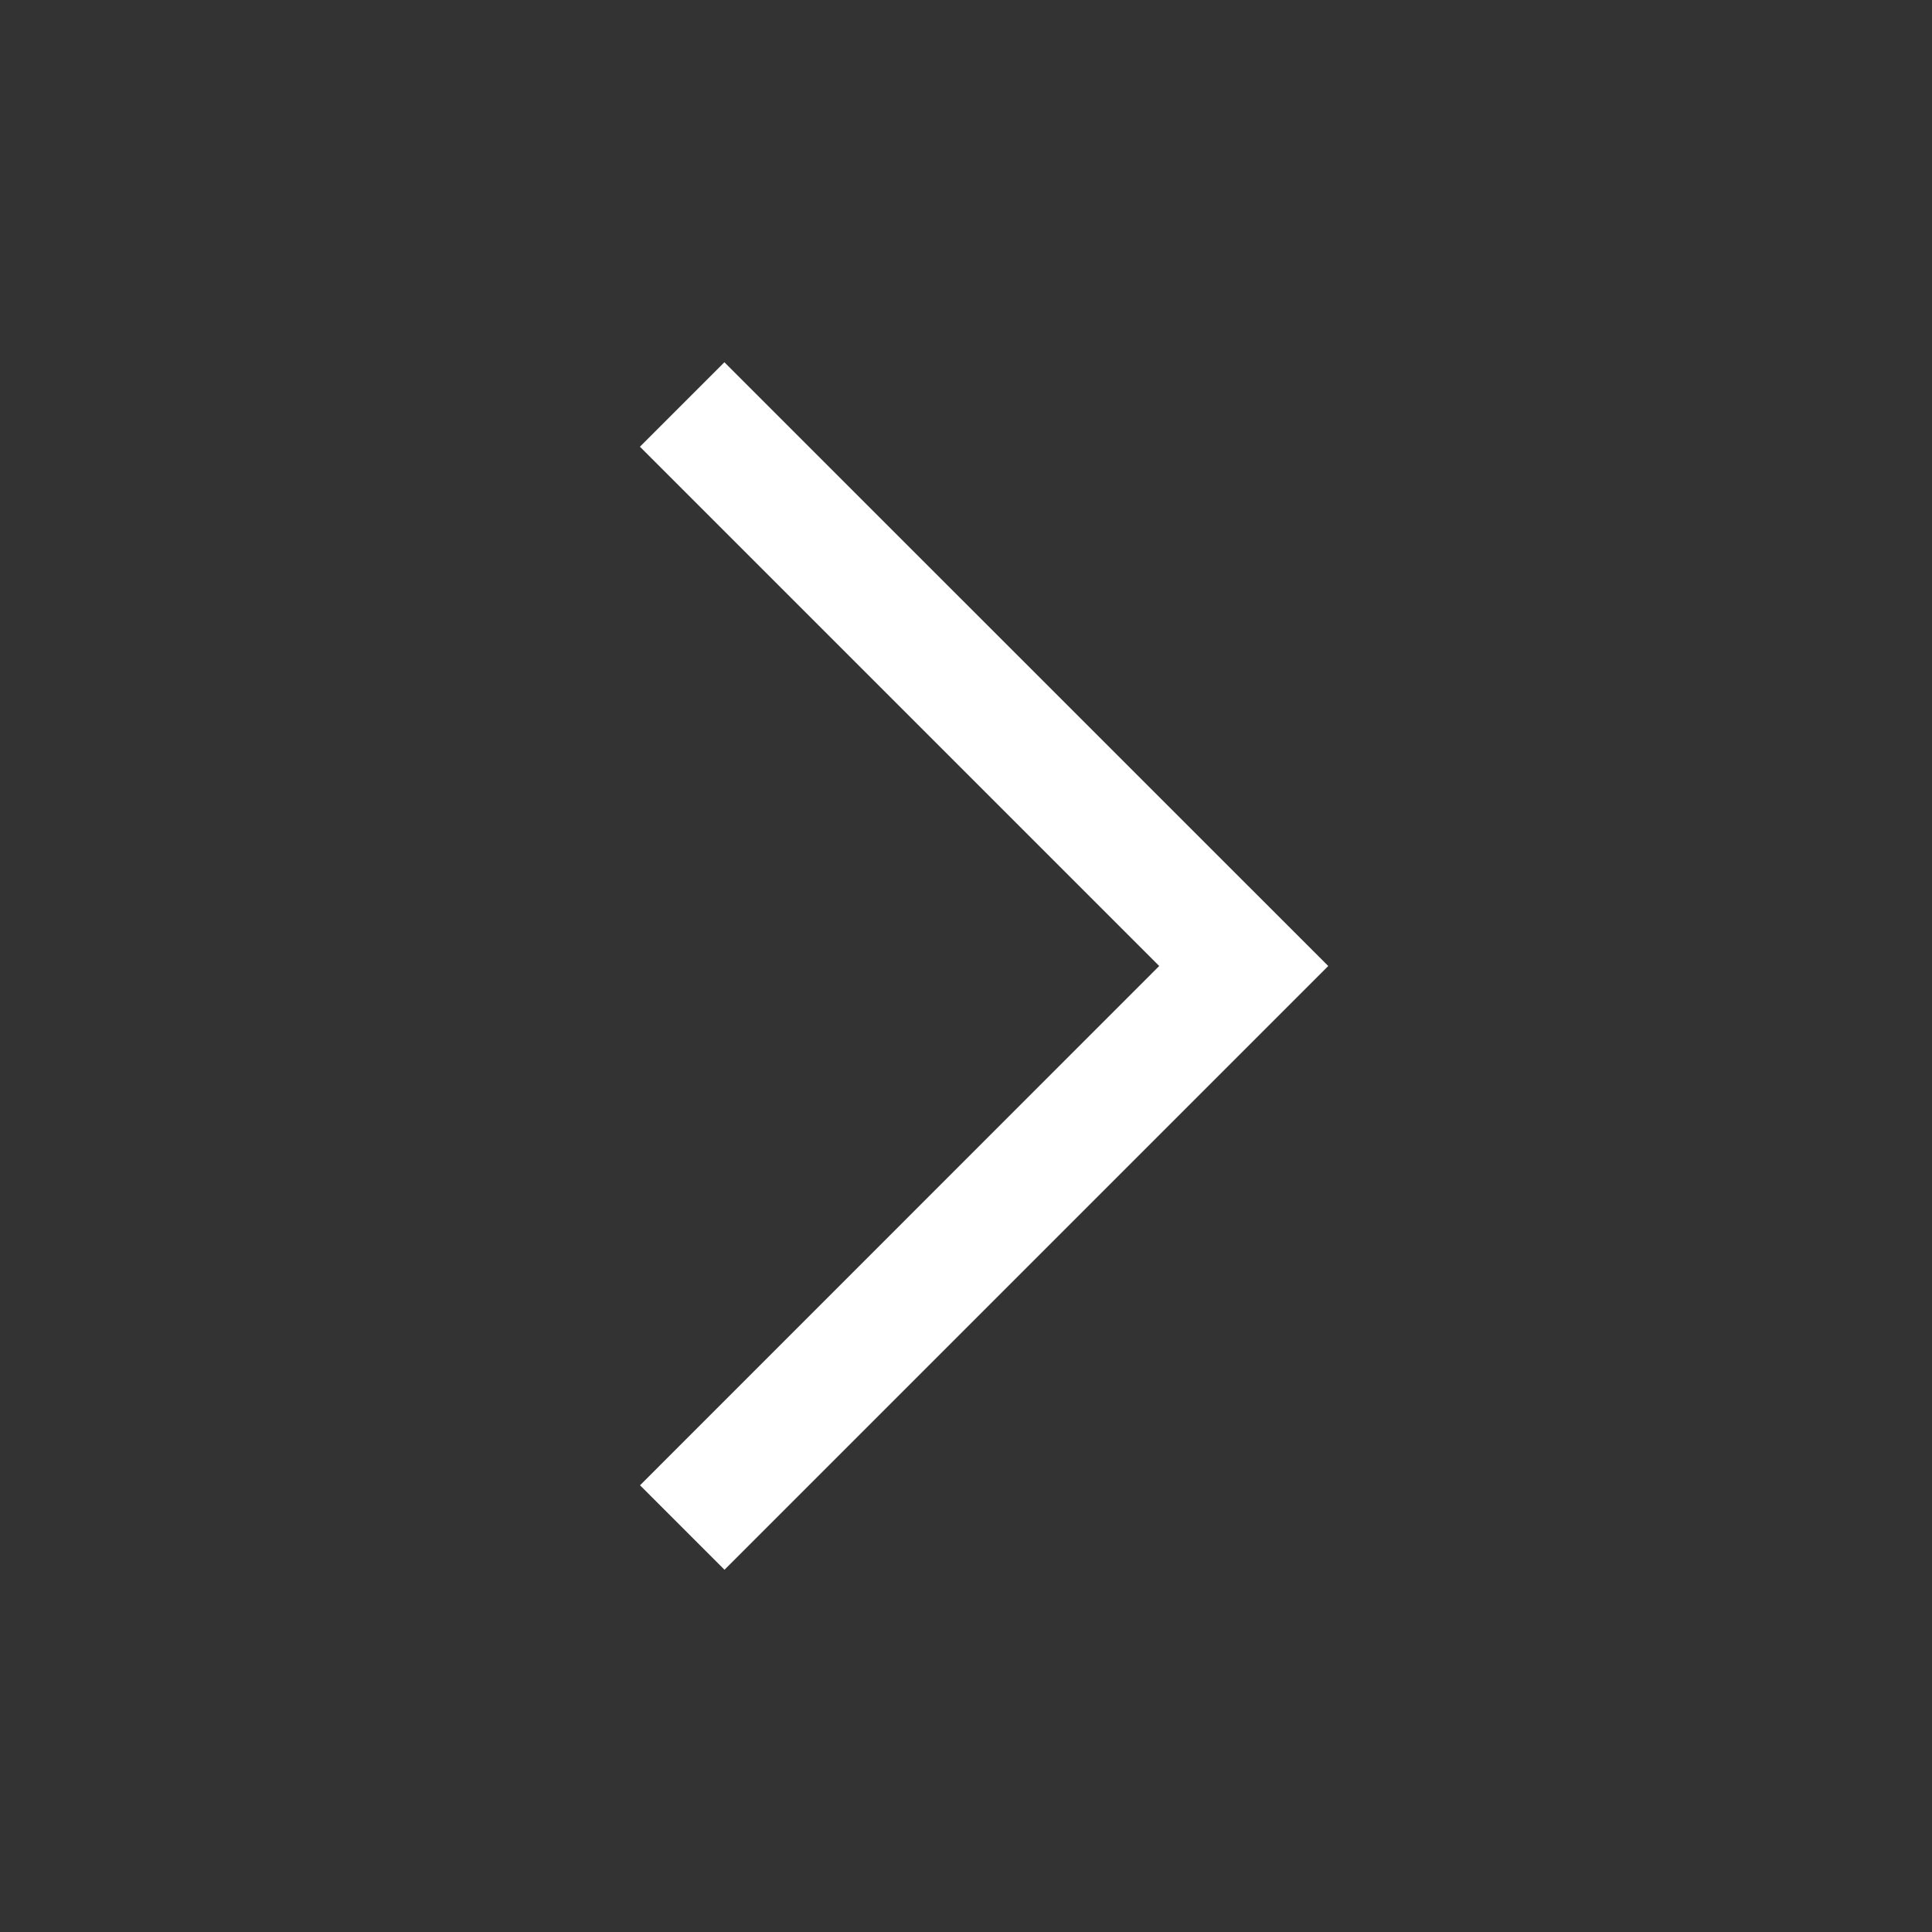 <svg xmlns="http://www.w3.org/2000/svg" xmlns:xlink="http://www.w3.org/1999/xlink" width="18" height="18" viewBox="0 0 18 18">
  <rect x="0" y="0" width="18" height="18" fill="#333333" stroke="none"/>
  <defs>
    <clipPath id="clip-path">
      <rect id="Rectangle_5342" data-name="Rectangle 5342" width="18" height="18" transform="translate(-1410 1359)" fill="#fff" stroke="rgba(255,255,255,0)" stroke-width="1.5"/>
    </clipPath>
  </defs>
  <g id="Navigation_Forth" transform="translate(-1359 -1392) rotate(-90)" clip-path="url(#clip-path)">
    <g id="chevron--down" transform="translate(-1410 1359)">
      <path id="Path_11069" data-name="Path 11069" d="M9,12.375,3.375,6.75l.787-.787L9,10.8l4.838-4.838.787.787Z" fill="#fff" stroke="rgba(255,255,255,0)" stroke-width="0.35"/>
      <rect id="_x3C_Transparent_Rectangle_x3E_" width="18" height="18" fill="none"/>
    </g>
  </g>
</svg>
